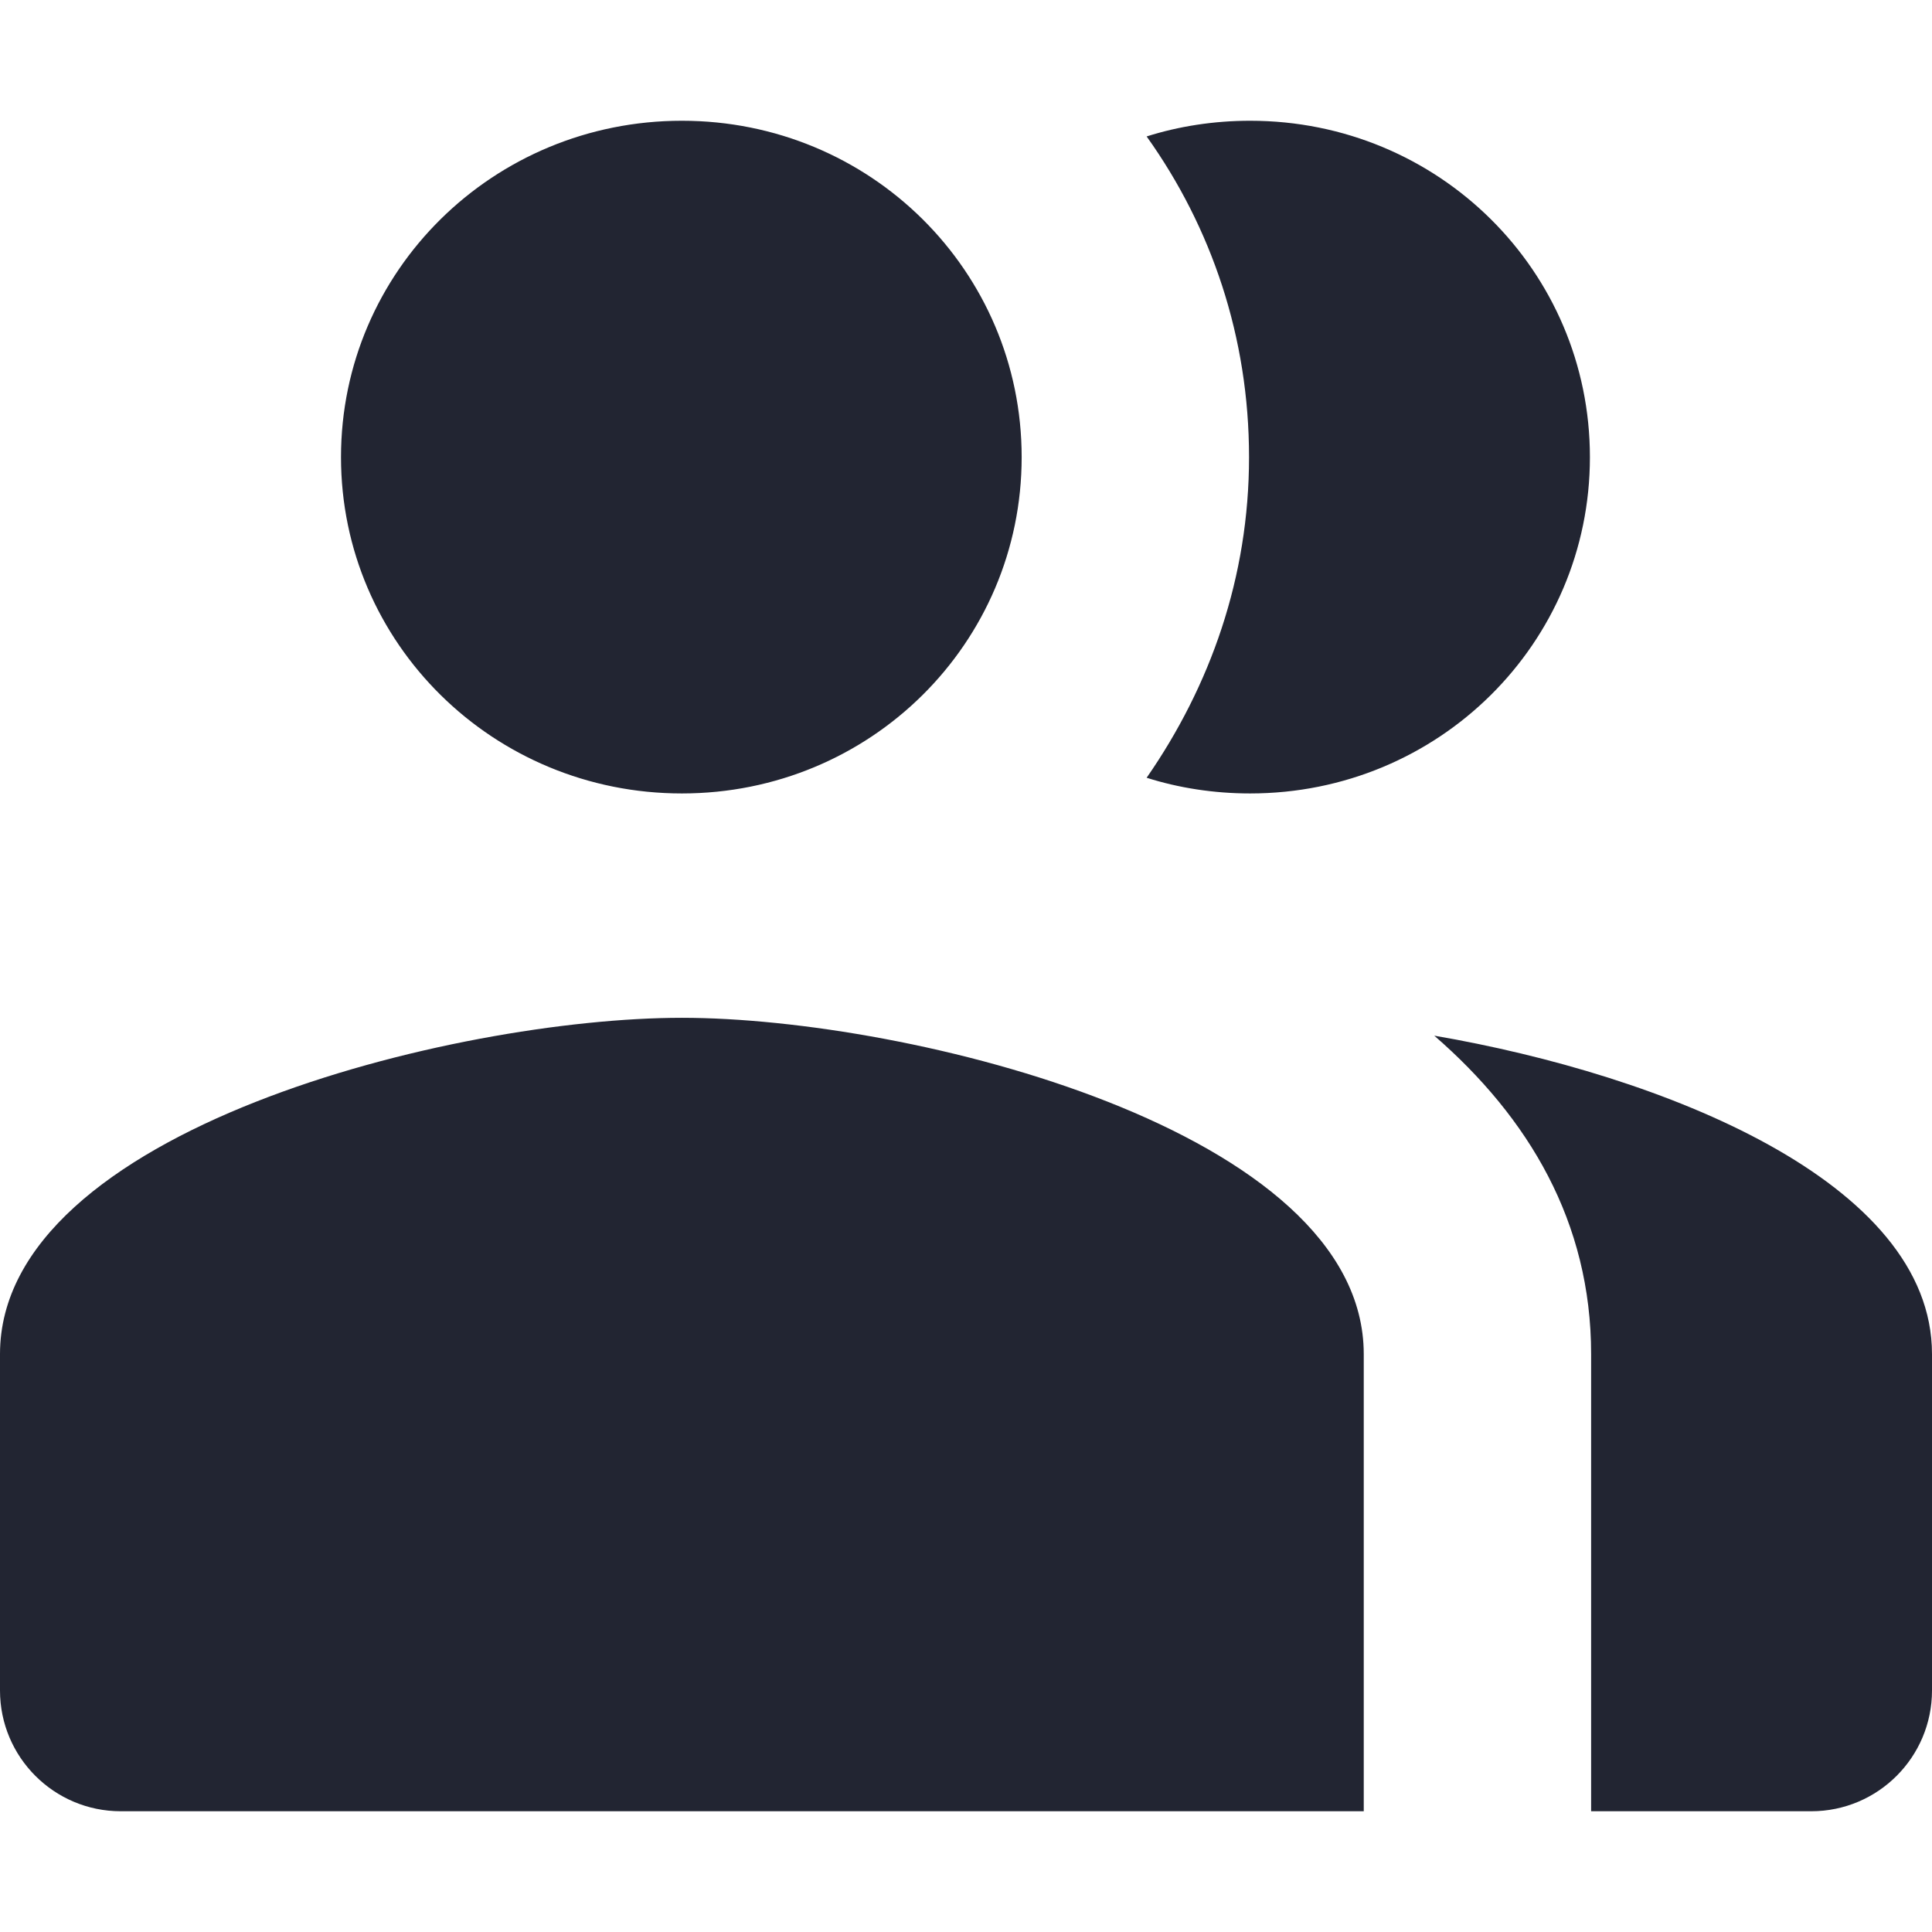 <svg width="16" height="16" viewBox="0 0 16 16" fill="none" xmlns="http://www.w3.org/2000/svg">
<g clip-path="url(#clip0)">
<path d="M10.353 6.571C11.915 6.571 13.167 5.327 13.167 3.786C13.167 2.244 11.915 1 10.353 1C10.052 1 9.76 1.046 9.496 1.13C10.033 1.882 10.344 2.792 10.344 3.786C10.344 4.779 10.024 5.68 9.496 6.441C9.76 6.525 10.052 6.571 10.353 6.571ZM5.647 6.571C7.209 6.571 8.461 5.327 8.461 3.786C8.461 2.244 7.209 1 5.647 1C4.085 1 2.824 2.244 2.824 3.786C2.824 5.327 4.085 6.571 5.647 6.571ZM11.878 8.577C12.659 9.255 13.177 10.119 13.177 11.214V15H15C15.552 15 16 14.552 16 14V11.214C16 9.784 13.769 8.902 11.878 8.577ZM5.647 8.429C3.765 8.429 0 9.357 0 11.214V14C0 14.552 0.448 15 1 15H11.294V11.214C11.294 9.357 7.529 8.429 5.647 8.429Z" fill="#222532"/>
</g>
<defs>
<clipPath id="clip0">
<rect width="16" height="16" fill="white"/>
</clipPath>
</defs>
</svg>
